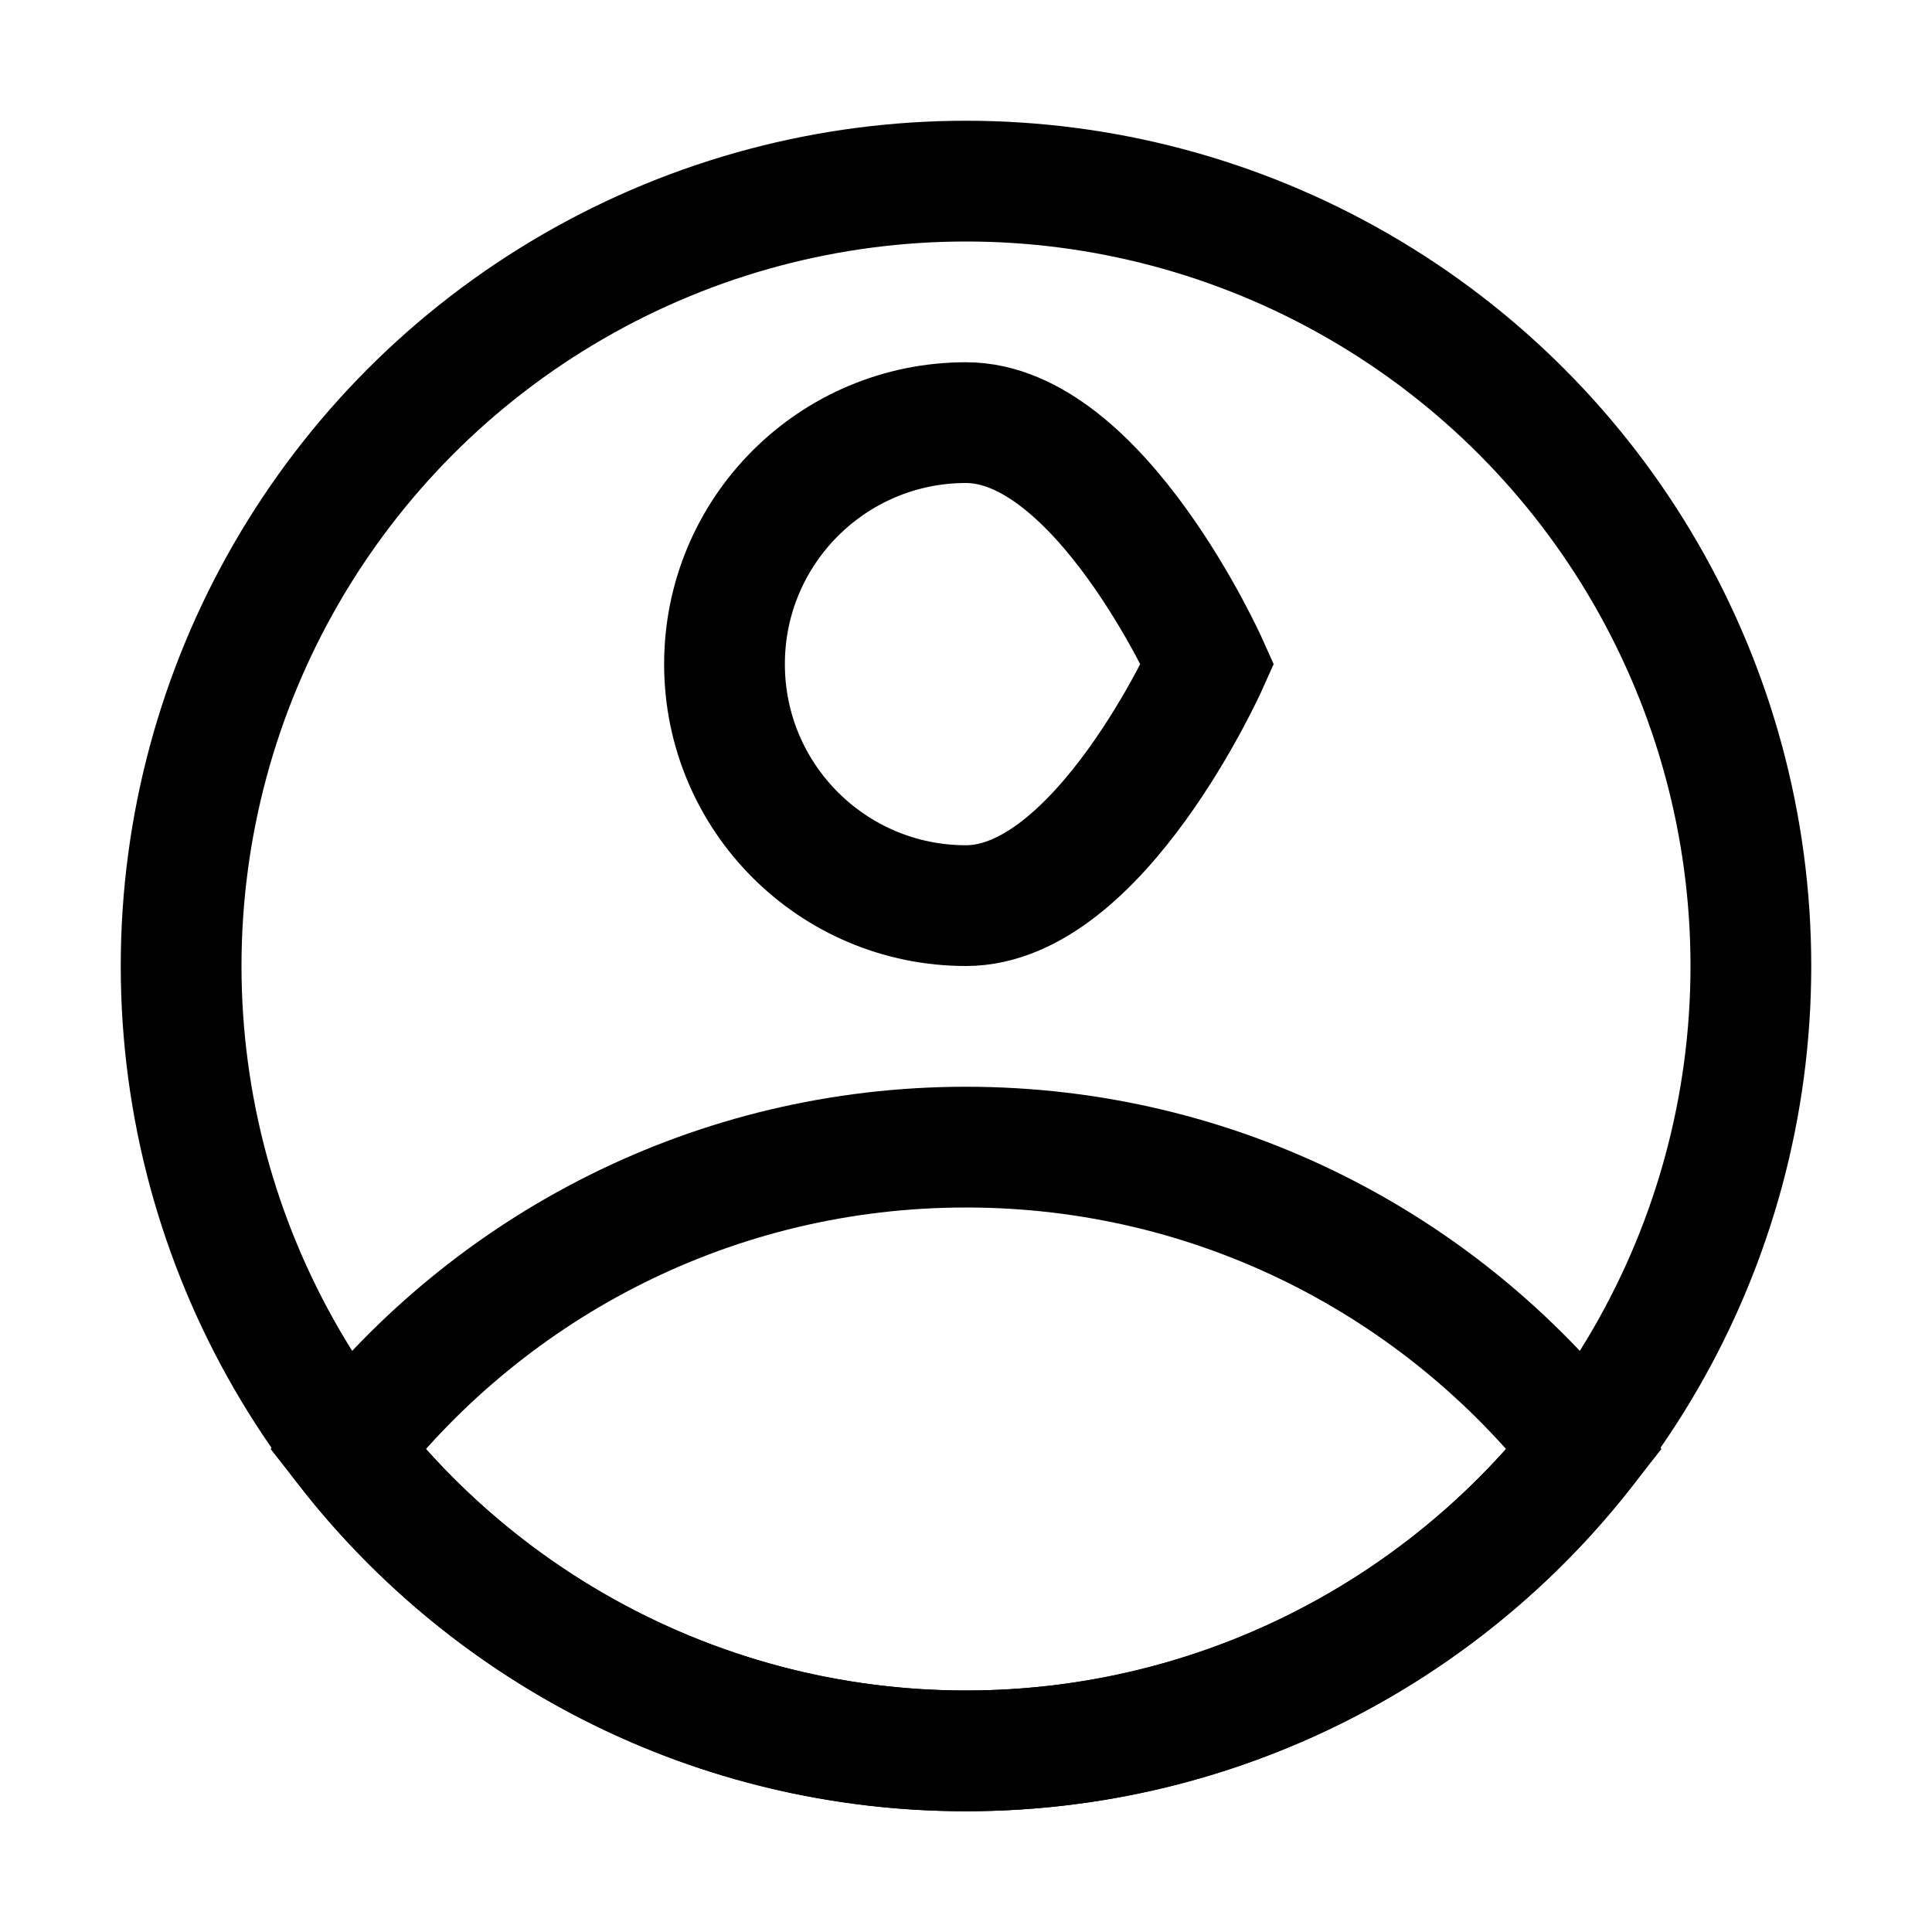 <svg width="16" height="16" viewBox="0 0 16 16" fill="none" xmlns="http://www.w3.org/2000/svg">
<circle cx="8" cy="8" r="6.5" stroke="black"/>
<path d="M2.876 12C4.066 10.478 5.919 9.5 8 9.5C10.081 9.5 11.934 10.478 13.124 12C11.934 13.522 10.081 14.5 8 14.5C5.919 14.5 4.066 13.522 2.876 12Z" stroke="black"/>
<path d="M10 5.5C10 5.5 9.105 7.5 8 7.5C6.895 7.5 6 6.605 6 5.5C6 4.395 6.895 3.5 8 3.5C9.105 3.5 10 5.5 10 5.5Z" stroke="black"/>
</svg>
